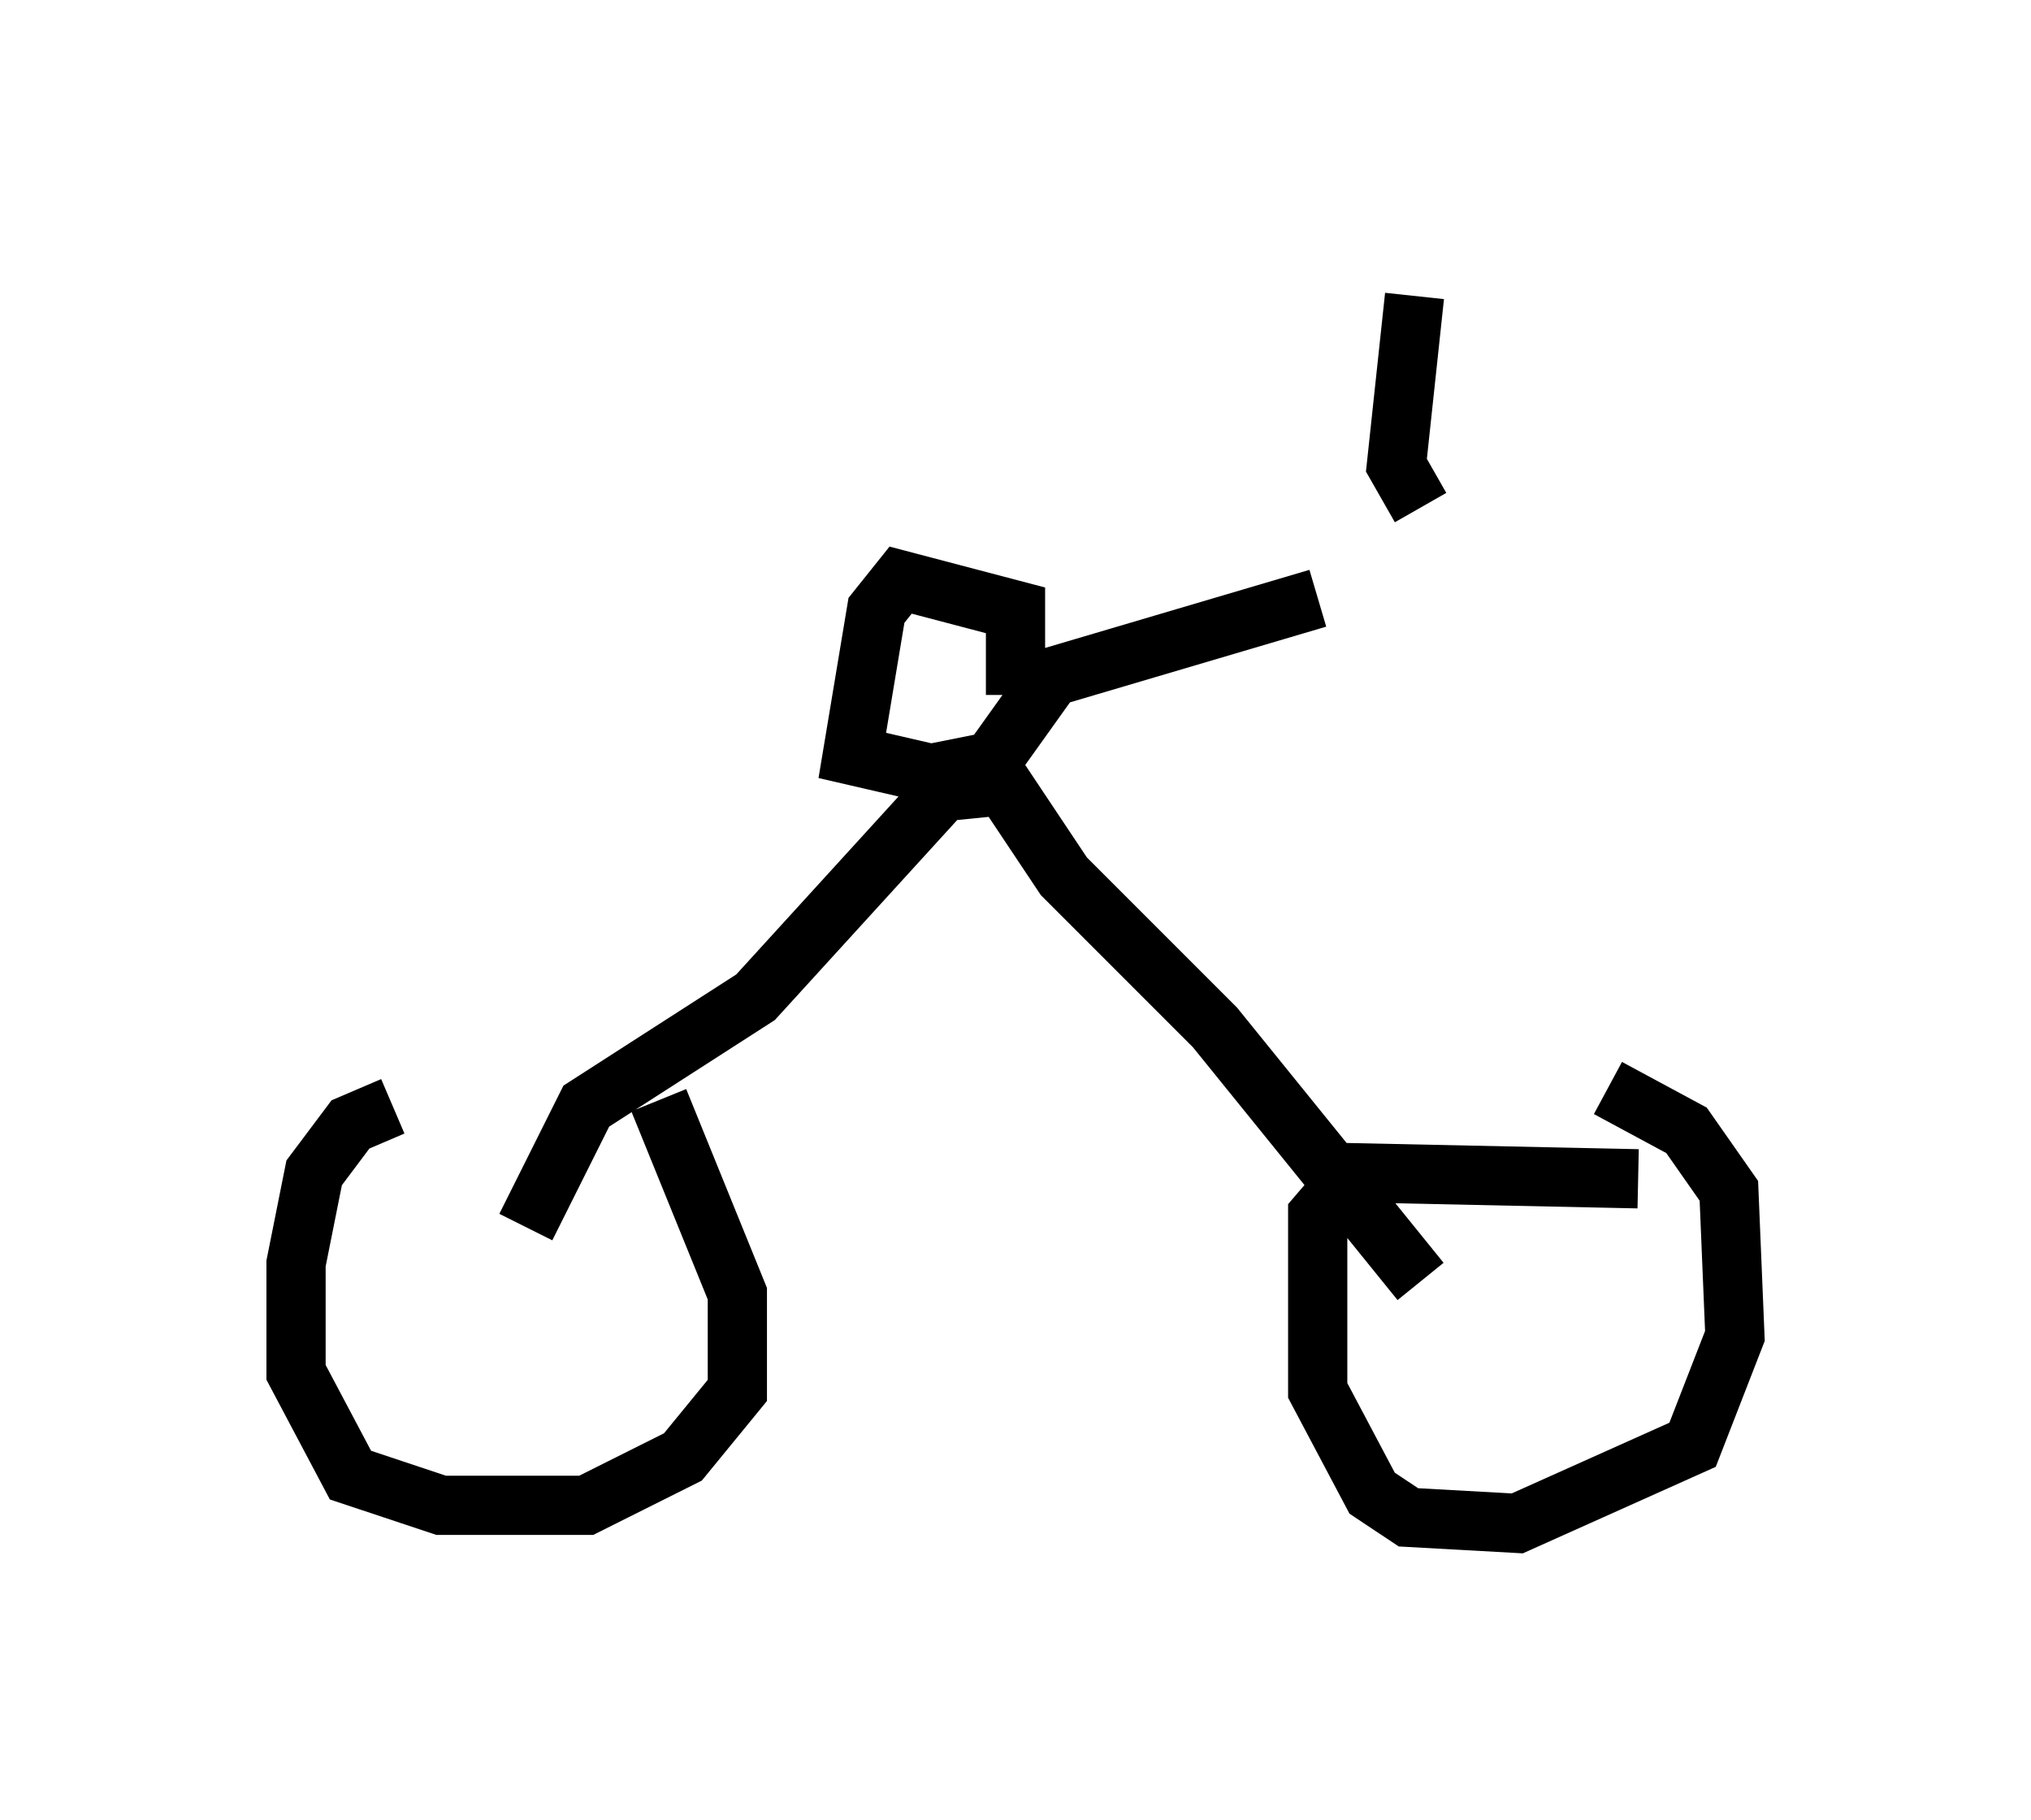 <?xml version="1.0" encoding="utf-8" ?>
<svg baseProfile="full" height="30.723" version="1.1" width="34.296" xmlns="http://www.w3.org/2000/svg" xmlns:ev="http://www.w3.org/2001/xml-events" xmlns:xlink="http://www.w3.org/1999/xlink"><defs /><rect fill="white" height="30.723" width="34.296" x="0" y="0" /><path d="M9.9, 18.781 m-3.267, -0.102 l-0.715, 0.306 -0.613, 0.817 l-0.306, 1.531 0.0, 1.838 l0.919, 1.735 1.531, 0.51 l2.45, 0.0 1.633, -0.817 l0.919, -1.123 0.0, -1.633 l-1.327, -3.267 m16.538, 1.327 l-4.798, -0.102 -0.613, 0.715 l0.0, 2.96 0.919, 1.735 l0.613, 0.408 1.838, 0.102 l2.96, -1.327 0.715, -1.838 l-0.102, -2.45 -0.715, -1.021 l-1.327, -0.715 m-18.273, 2.348 l1.021, -2.042 2.858, -1.838 l3.165, -3.471 1.021, -0.102 l1.021, 1.531 2.552, 2.552 l3.471, 4.288 m-6.84, -9.902 l0.0, -1.429 -1.94, -0.51 l-0.408, 0.51 -0.408, 2.45 l1.327, 0.306 1.021, -0.204 l1.021, -1.429 4.492, -1.327 m1.735, -1.531 l-0.408, -0.715 0.306, -2.858 " fill="none" stroke="black" stroke-width="1" /></svg>